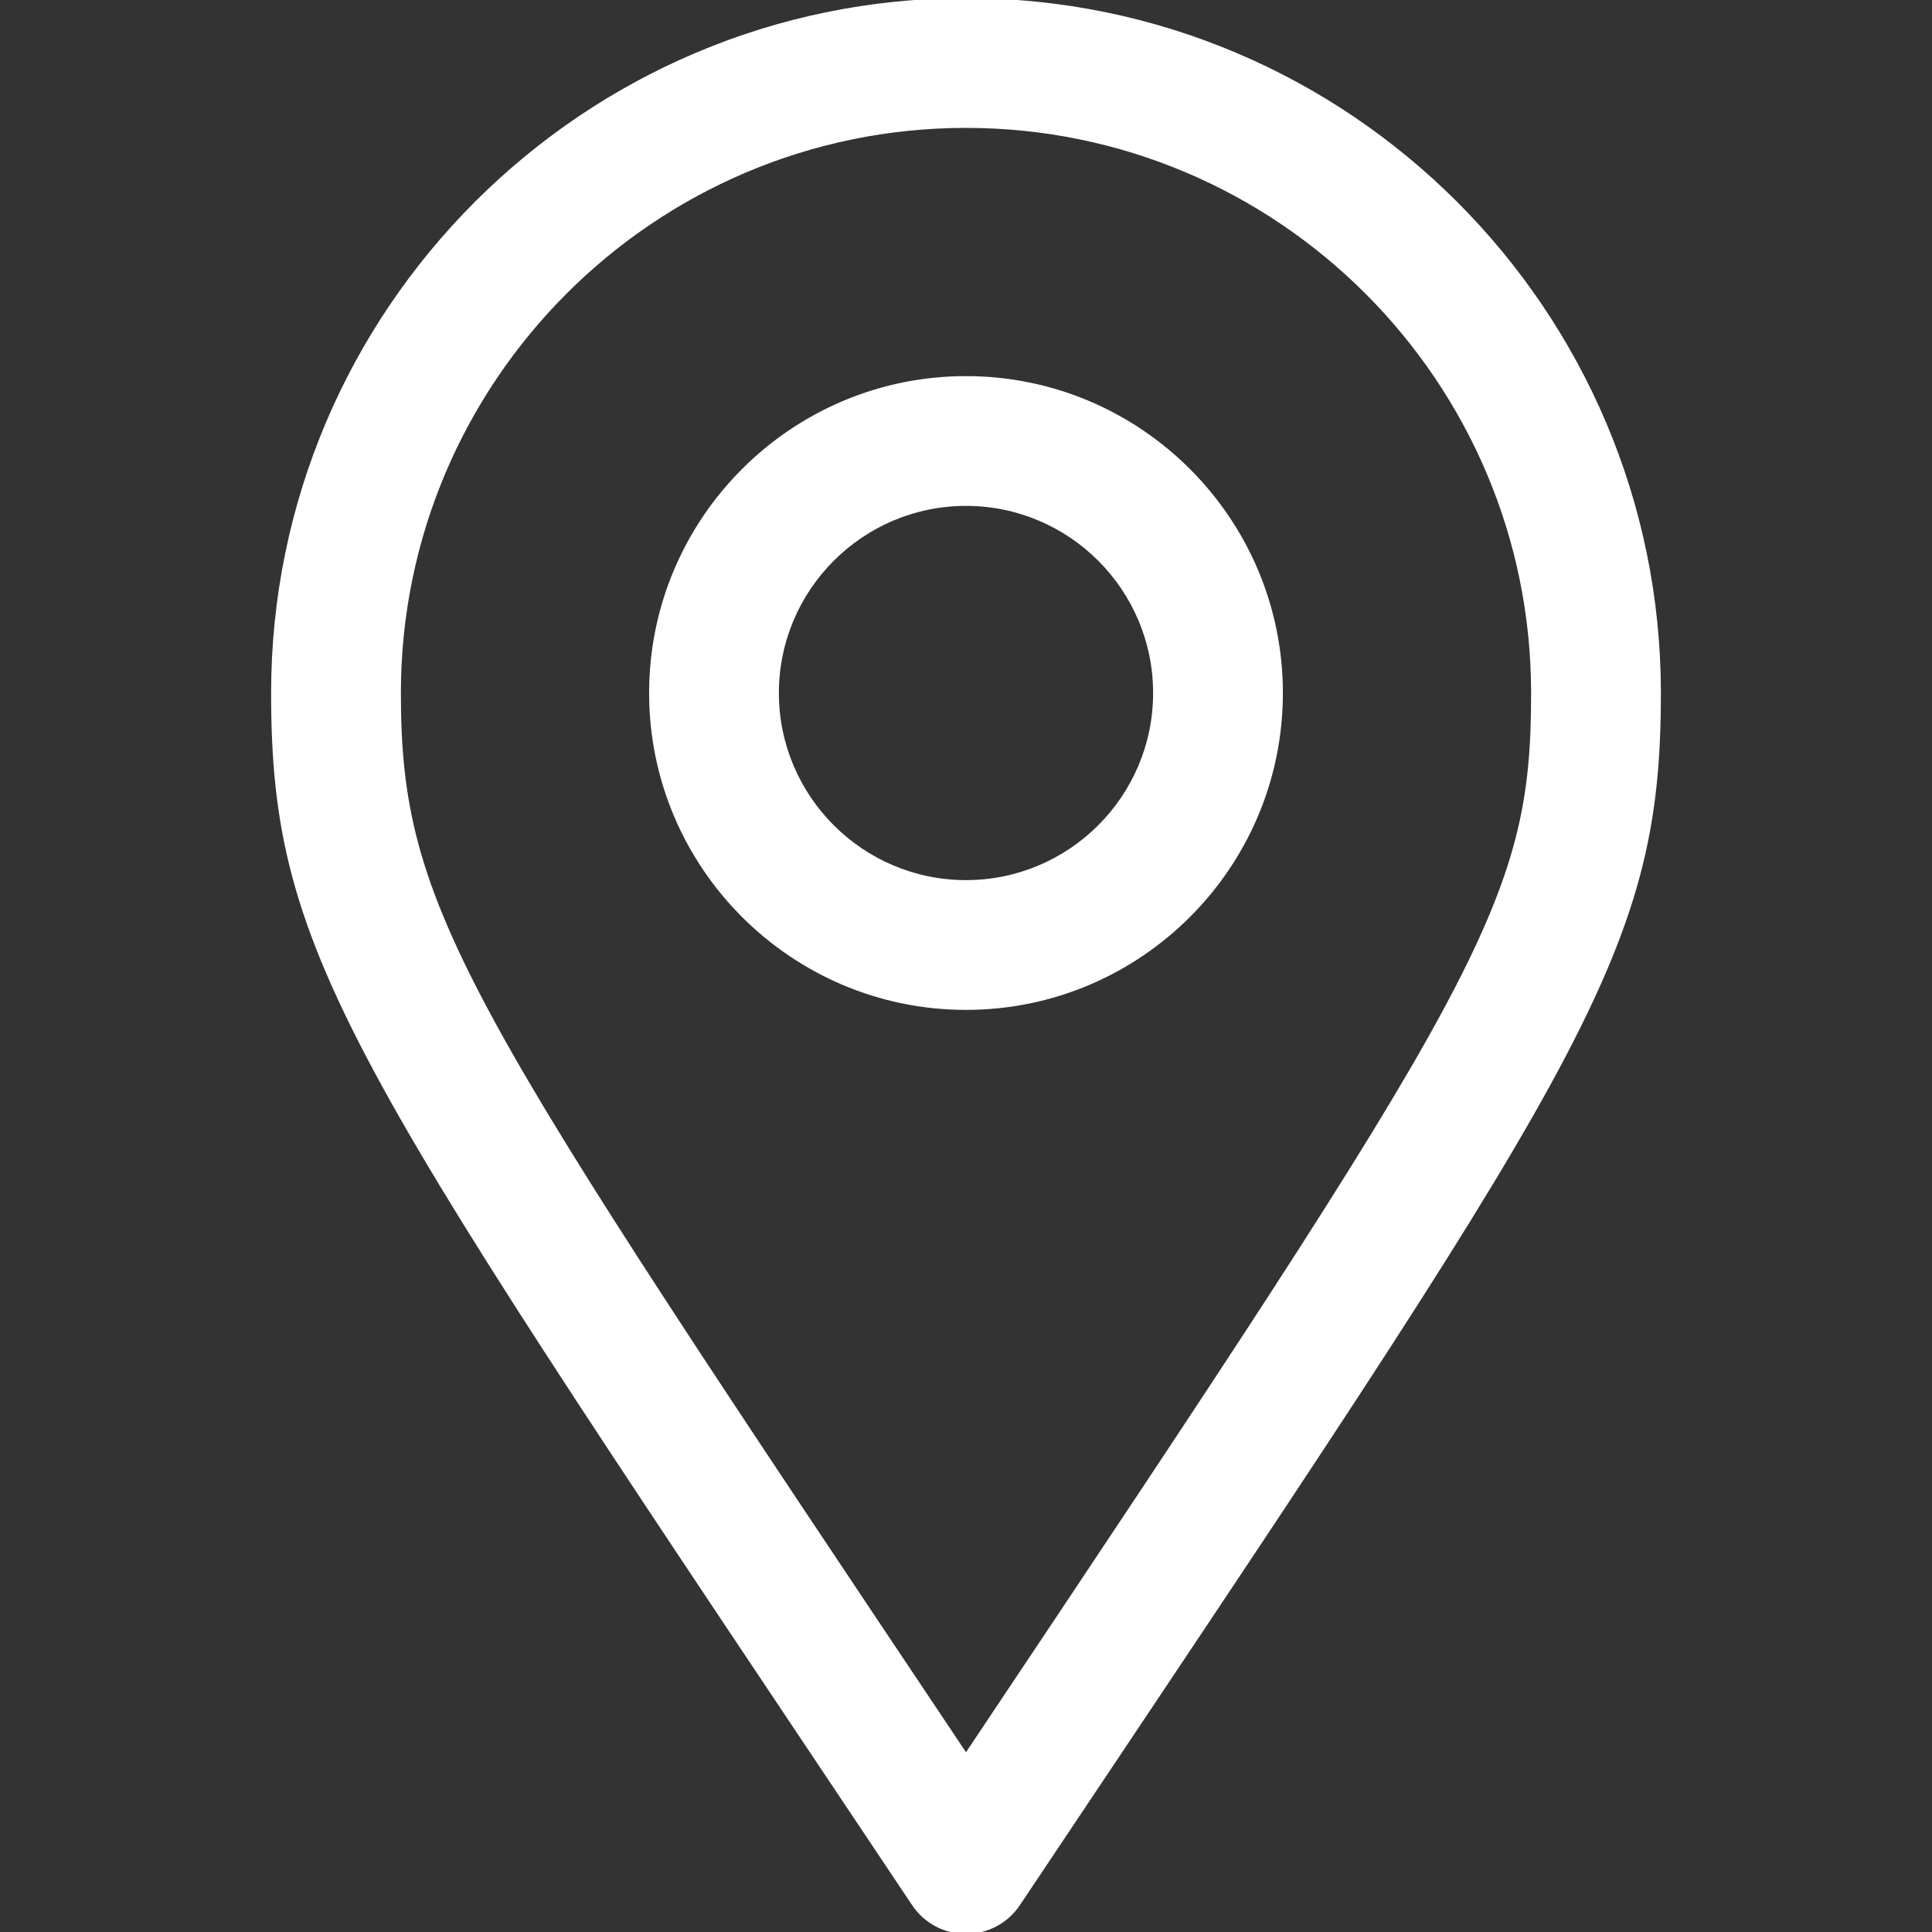 <!DOCTYPE svg PUBLIC "-//W3C//DTD SVG 1.1//EN" "http://www.w3.org/Graphics/SVG/1.1/DTD/svg11.dtd">
<!-- Uploaded to: SVG Repo, www.svgrepo.com, Transformed by: SVG Repo Mixer Tools -->
<svg fill="#ffffff" height="800px" width="800px" version="1.1" id="Layer_1" xmlns="http://www.w3.org/2000/svg" xmlns:xlink="http://www.w3.org/1999/xlink" viewBox="0 0 512 512" xml:space="preserve" stroke="#ffffff">
<rect x="0" y="0" width="512" height="512" fill="#333333" stroke="none"/>
<g id="SVGRepo_bgCarrier" stroke-width="0"/>
<g id="SVGRepo_tracerCarrier" stroke-linecap="round" stroke-linejoin="round"/>
<g id="SVGRepo_iconCarrier"> <g> <g> <path d="M256,100.174c-46.03,0-83.478,37.448-83.478,83.478S209.97,267.131,256,267.131s83.478-37.448,83.478-83.478 S302.03,100.174,256,100.174z M256,233.74c-27.618,0-50.087-22.469-50.087-50.087c0-27.618,22.469-50.087,50.087-50.087 c27.618,0,50.087,22.469,50.087,50.087C306.087,211.271,283.618,233.74,256,233.74z"/> </g> </g> <g> <g> <path d="M256,0C154.734,0,72.347,82.387,72.347,183.653c0,70.835,21.232,98.615,169.771,320.928 c6.603,9.882,21.148,9.903,27.764,0c149.325-223.389,169.771-250.792,169.771-320.928C439.652,82.387,357.266,0,256,0z M256.001,465.261C122.631,265.788,105.74,241.56,105.74,183.653C105.739,100.799,173.146,33.391,256,33.391 s150.261,67.407,150.261,150.261C406.261,239.551,393.41,259.681,256.001,465.261z"/> </g> </g> </g>
</svg>